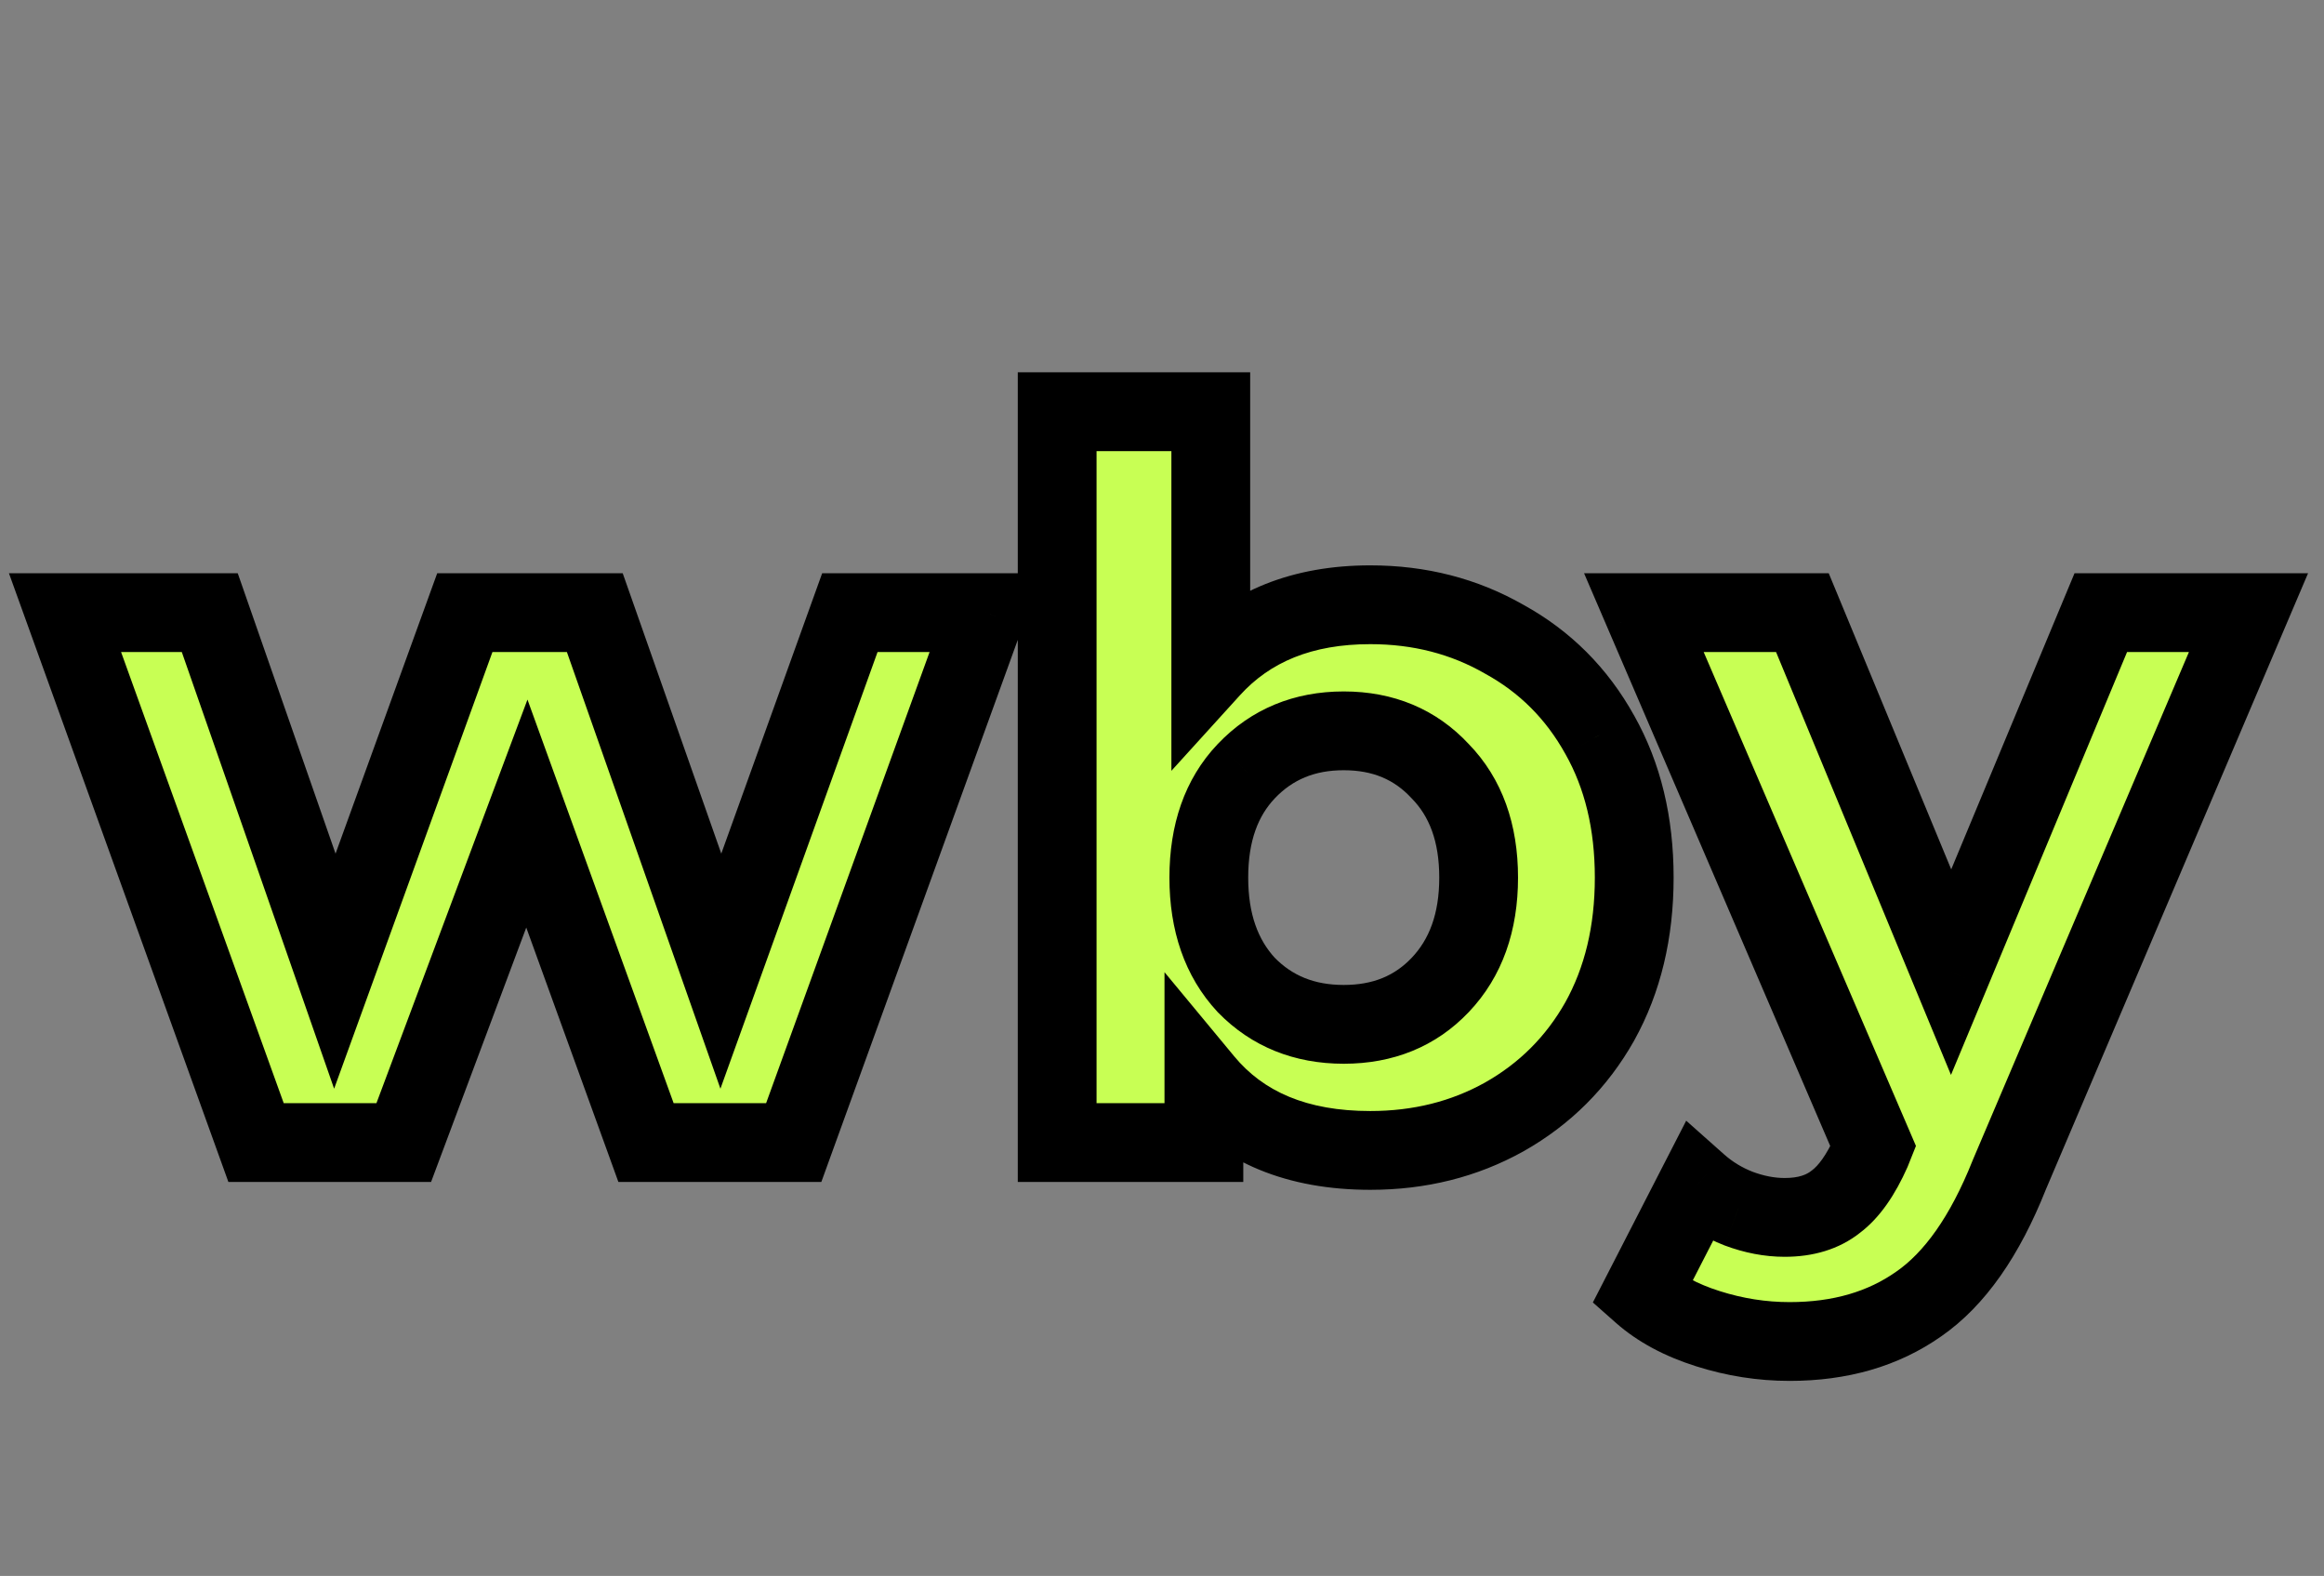 <svg width="118" height="80" viewBox="0 0 118 80" fill="none" xmlns="http://www.w3.org/2000/svg">
<rect x="0" y="0" width="118" height="80" fill="#808080" stroke="none"/>
<path d="M50.051 31.1L40.301 58H32.801L26.751 41.3L20.501 58H13.001L3.301 31.1H10.651L17.001 49.3L23.601 31.1H30.201L36.601 49.3L43.151 31.1H50.051ZM69.577 30.7C72.077 30.7 74.344 31.283 76.377 32.45C78.444 33.583 80.061 35.2 81.227 37.3C82.394 39.367 82.977 41.783 82.977 44.55C82.977 47.317 82.394 49.75 81.227 51.85C80.061 53.917 78.444 55.533 76.377 56.7C74.344 57.833 72.077 58.4 69.577 58.4C65.877 58.4 63.06 57.233 61.127 54.9V58H53.677V20.9H61.477V33.95C63.444 31.783 66.144 30.7 69.577 30.7ZM68.227 52C70.227 52 71.861 51.333 73.127 50C74.427 48.633 75.077 46.817 75.077 44.55C75.077 42.283 74.427 40.483 73.127 39.15C71.861 37.783 70.227 37.1 68.227 37.1C66.227 37.1 64.577 37.783 63.277 39.15C62.011 40.483 61.377 42.283 61.377 44.55C61.377 46.817 62.011 48.633 63.277 50C64.577 51.333 66.227 52 68.227 52ZM114.166 31.1L102.016 59.65C100.783 62.75 99.249 64.933 97.416 66.2C95.616 67.467 93.433 68.1 90.866 68.1C89.466 68.1 88.083 67.883 86.716 67.45C85.35 67.017 84.233 66.417 83.366 65.65L86.216 60.1C86.816 60.633 87.499 61.05 88.266 61.35C89.066 61.65 89.85 61.8 90.616 61.8C91.683 61.8 92.549 61.533 93.216 61C93.883 60.5 94.483 59.65 95.016 58.45L95.116 58.2L83.466 31.1H91.516L99.066 49.35L106.666 31.1H114.166Z" fill="#C8FF54"/>
<path d="M50.051 31.1L51.931 31.782L52.903 29.1H50.051V31.1ZM40.301 58V60H41.703L42.181 58.681L40.301 58ZM32.801 58L30.921 58.681L31.398 60H32.801V58ZM26.751 41.3L28.631 40.619L26.782 35.513L24.878 40.599L26.751 41.3ZM20.501 58V60H21.888L22.374 58.701L20.501 58ZM13.001 58L11.12 58.678L11.596 60H13.001V58ZM3.301 31.1V29.1H0.454L1.42 31.778L3.301 31.1ZM10.651 31.1L12.539 30.441L12.071 29.1H10.651V31.1ZM17.001 49.3L15.113 49.959L16.965 55.267L18.881 49.982L17.001 49.3ZM23.601 31.1V29.1H22.199L21.721 30.418L23.601 31.1ZM30.201 31.1L32.088 30.436L31.618 29.1H30.201V31.1ZM36.601 49.3L34.714 49.964L36.579 55.267L38.483 49.977L36.601 49.3ZM43.151 31.1V29.1H41.745L41.269 30.423L43.151 31.1ZM48.171 30.419L38.421 57.319L42.181 58.681L51.931 31.782L48.171 30.419ZM40.301 56H32.801V60H40.301V56ZM34.681 57.319L28.631 40.619L24.871 41.981L30.921 58.681L34.681 57.319ZM24.878 40.599L18.628 57.299L22.374 58.701L28.624 42.001L24.878 40.599ZM20.501 56H13.001V60H20.501V56ZM14.882 57.322L5.182 30.422L1.42 31.778L11.12 58.678L14.882 57.322ZM3.301 33.1H10.651V29.1H3.301V33.1ZM8.763 31.759L15.113 49.959L18.889 48.641L12.539 30.441L8.763 31.759ZM18.881 49.982L25.481 31.782L21.721 30.418L15.121 48.618L18.881 49.982ZM23.601 33.1H30.201V29.1H23.601V33.1ZM28.314 31.764L34.714 49.964L38.488 48.636L32.088 30.436L28.314 31.764ZM38.483 49.977L45.033 31.777L41.269 30.423L34.719 48.623L38.483 49.977ZM43.151 33.1H50.051V29.1H43.151V33.1ZM76.377 32.45L75.382 34.185L75.399 34.194L75.415 34.204L76.377 32.45ZM81.227 37.3L79.479 38.271L79.486 38.283L81.227 37.3ZM81.227 51.85L82.969 52.833L82.975 52.821L81.227 51.85ZM76.377 56.7L77.351 58.447L77.36 58.442L76.377 56.7ZM61.127 54.9L62.667 53.624L59.127 49.352V54.9H61.127ZM61.127 58V60H63.127V58H61.127ZM53.677 58H51.677V60H53.677V58ZM53.677 20.9V18.9H51.677V20.9H53.677ZM61.477 20.9H63.477V18.9H61.477V20.9ZM61.477 33.95H59.477V39.129L62.958 35.294L61.477 33.95ZM73.127 50L71.678 48.622L71.677 48.623L73.127 50ZM73.127 39.15L71.66 40.51L71.677 40.528L71.695 40.546L73.127 39.15ZM63.277 39.15L61.828 37.772L61.827 37.773L63.277 39.15ZM63.277 50L61.81 51.359L61.828 51.378L61.845 51.396L63.277 50ZM69.577 32.7C71.752 32.7 73.672 33.203 75.382 34.185L77.373 30.715C75.016 29.363 72.402 28.7 69.577 28.7V32.7ZM75.415 34.204C77.145 35.152 78.492 36.494 79.479 38.271L82.975 36.329C81.629 33.906 79.743 32.015 77.339 30.696L75.415 34.204ZM79.486 38.283C80.457 40.003 80.977 42.07 80.977 44.55H84.977C84.977 41.496 84.331 38.73 82.969 36.317L79.486 38.283ZM80.977 44.55C80.977 47.029 80.457 49.118 79.479 50.879L82.975 52.821C84.331 50.382 84.977 47.605 84.977 44.55H80.977ZM79.486 50.867C78.498 52.616 77.144 53.971 75.394 54.958L77.36 58.442C79.744 57.096 81.623 55.217 82.969 52.833L79.486 50.867ZM75.403 54.953C73.69 55.908 71.762 56.4 69.577 56.4V60.4C72.392 60.4 74.998 59.758 77.351 58.447L75.403 54.953ZM69.577 56.4C66.328 56.4 64.137 55.398 62.667 53.624L59.587 56.176C61.984 59.069 65.426 60.4 69.577 60.4V56.4ZM59.127 54.9V58H63.127V54.9H59.127ZM61.127 56H53.677V60H61.127V56ZM55.677 58V20.9H51.677V58H55.677ZM53.677 22.9H61.477V18.9H53.677V22.9ZM59.477 20.9V33.95H63.477V20.9H59.477ZM62.958 35.294C64.479 33.618 66.601 32.7 69.577 32.7V28.7C65.687 28.7 62.408 29.948 59.996 32.606L62.958 35.294ZM68.227 54C70.722 54 72.898 53.145 74.577 51.377L71.677 48.623C70.823 49.521 69.732 50 68.227 50V54ZM74.576 51.378C76.299 49.567 77.077 47.22 77.077 44.55H73.077C73.077 46.413 72.555 47.699 71.678 48.622L74.576 51.378ZM77.077 44.55C77.077 41.882 76.299 39.539 74.559 37.754L71.695 40.546C72.555 41.428 73.077 42.685 73.077 44.55H77.077ZM74.594 37.791C72.919 35.983 70.738 35.1 68.227 35.1V39.1C69.716 39.1 70.802 39.584 71.66 40.51L74.594 37.791ZM68.227 35.1C65.716 35.1 63.53 35.982 61.828 37.772L64.726 40.528C65.624 39.585 66.738 39.1 68.227 39.1V35.1ZM61.827 37.773C60.13 39.559 59.377 41.896 59.377 44.55H63.377C63.377 42.67 63.892 41.407 64.727 40.528L61.827 37.773ZM59.377 44.55C59.377 47.206 60.13 49.547 61.81 51.359L64.744 48.641C63.891 47.72 63.377 46.427 63.377 44.55H59.377ZM61.845 51.396C63.551 53.146 65.732 54 68.227 54V50C66.722 50 65.603 49.52 64.709 48.604L61.845 51.396ZM114.166 31.1L116.006 31.883L117.191 29.1H114.166V31.1ZM102.016 59.65L100.176 58.867L100.167 58.889L100.158 58.911L102.016 59.65ZM97.416 66.2L96.279 64.555L96.272 64.559L96.265 64.564L97.416 66.2ZM86.716 67.45L87.321 65.543L86.716 67.45ZM83.366 65.65L81.587 64.736L80.877 66.118L82.041 67.148L83.366 65.65ZM86.216 60.1L87.545 58.605L85.616 56.891L84.437 59.186L86.216 60.1ZM88.266 61.35L87.537 63.212L87.551 63.218L87.564 63.223L88.266 61.35ZM93.216 61L92.016 59.4L91.991 59.419L91.967 59.438L93.216 61ZM95.016 58.45L96.844 59.262L96.859 59.228L96.873 59.193L95.016 58.45ZM95.116 58.2L96.973 58.943L97.281 58.172L96.954 57.41L95.116 58.2ZM83.466 31.1V29.1H80.43L81.629 31.89L83.466 31.1ZM91.516 31.1L93.364 30.335L92.853 29.1H91.516V31.1ZM99.066 49.35L97.218 50.115L99.06 54.567L100.913 50.119L99.066 49.35ZM106.666 31.1V29.1H105.333L104.82 30.331L106.666 31.1ZM112.326 30.317L100.176 58.867L103.856 60.433L116.006 31.883L112.326 30.317ZM100.158 58.911C99.002 61.815 97.664 63.598 96.279 64.555L98.553 67.846C100.835 66.269 102.563 63.685 103.875 60.389L100.158 58.911ZM96.265 64.564C94.856 65.556 93.091 66.1 90.866 66.1V70.1C93.774 70.1 96.377 69.377 98.567 67.836L96.265 64.564ZM90.866 66.1C89.676 66.1 88.497 65.916 87.321 65.543L86.112 69.356C87.669 69.85 89.256 70.1 90.866 70.1V66.1ZM87.321 65.543C86.158 65.175 85.305 64.695 84.691 64.152L82.041 67.148C83.16 68.138 84.541 68.858 86.112 69.356L87.321 65.543ZM85.145 66.564L87.995 61.014L84.437 59.186L81.587 64.736L85.145 66.564ZM84.888 61.595C85.669 62.289 86.556 62.829 87.537 63.212L88.995 59.487C88.443 59.271 87.964 58.977 87.545 58.605L84.888 61.595ZM87.564 63.223C88.563 63.597 89.584 63.8 90.616 63.8V59.8C90.115 59.8 89.57 59.703 88.969 59.477L87.564 63.223ZM90.616 63.8C92.021 63.8 93.363 63.444 94.466 62.562L91.967 59.438C91.736 59.623 91.345 59.8 90.616 59.8V63.8ZM94.416 62.6C95.47 61.81 96.244 60.612 96.844 59.262L93.189 57.638C92.722 58.688 92.296 59.19 92.016 59.4L94.416 62.6ZM96.873 59.193L96.973 58.943L93.259 57.457L93.159 57.707L96.873 59.193ZM96.954 57.41L85.304 30.31L81.629 31.89L93.279 58.99L96.954 57.41ZM83.466 33.1H91.516V29.1H83.466V33.1ZM89.668 31.865L97.218 50.115L100.914 48.585L93.364 30.335L89.668 31.865ZM100.913 50.119L108.513 31.869L104.82 30.331L97.22 48.581L100.913 50.119ZM106.666 33.1H114.166V29.1H106.666V33.1Z" fill="black"/>
</svg>
